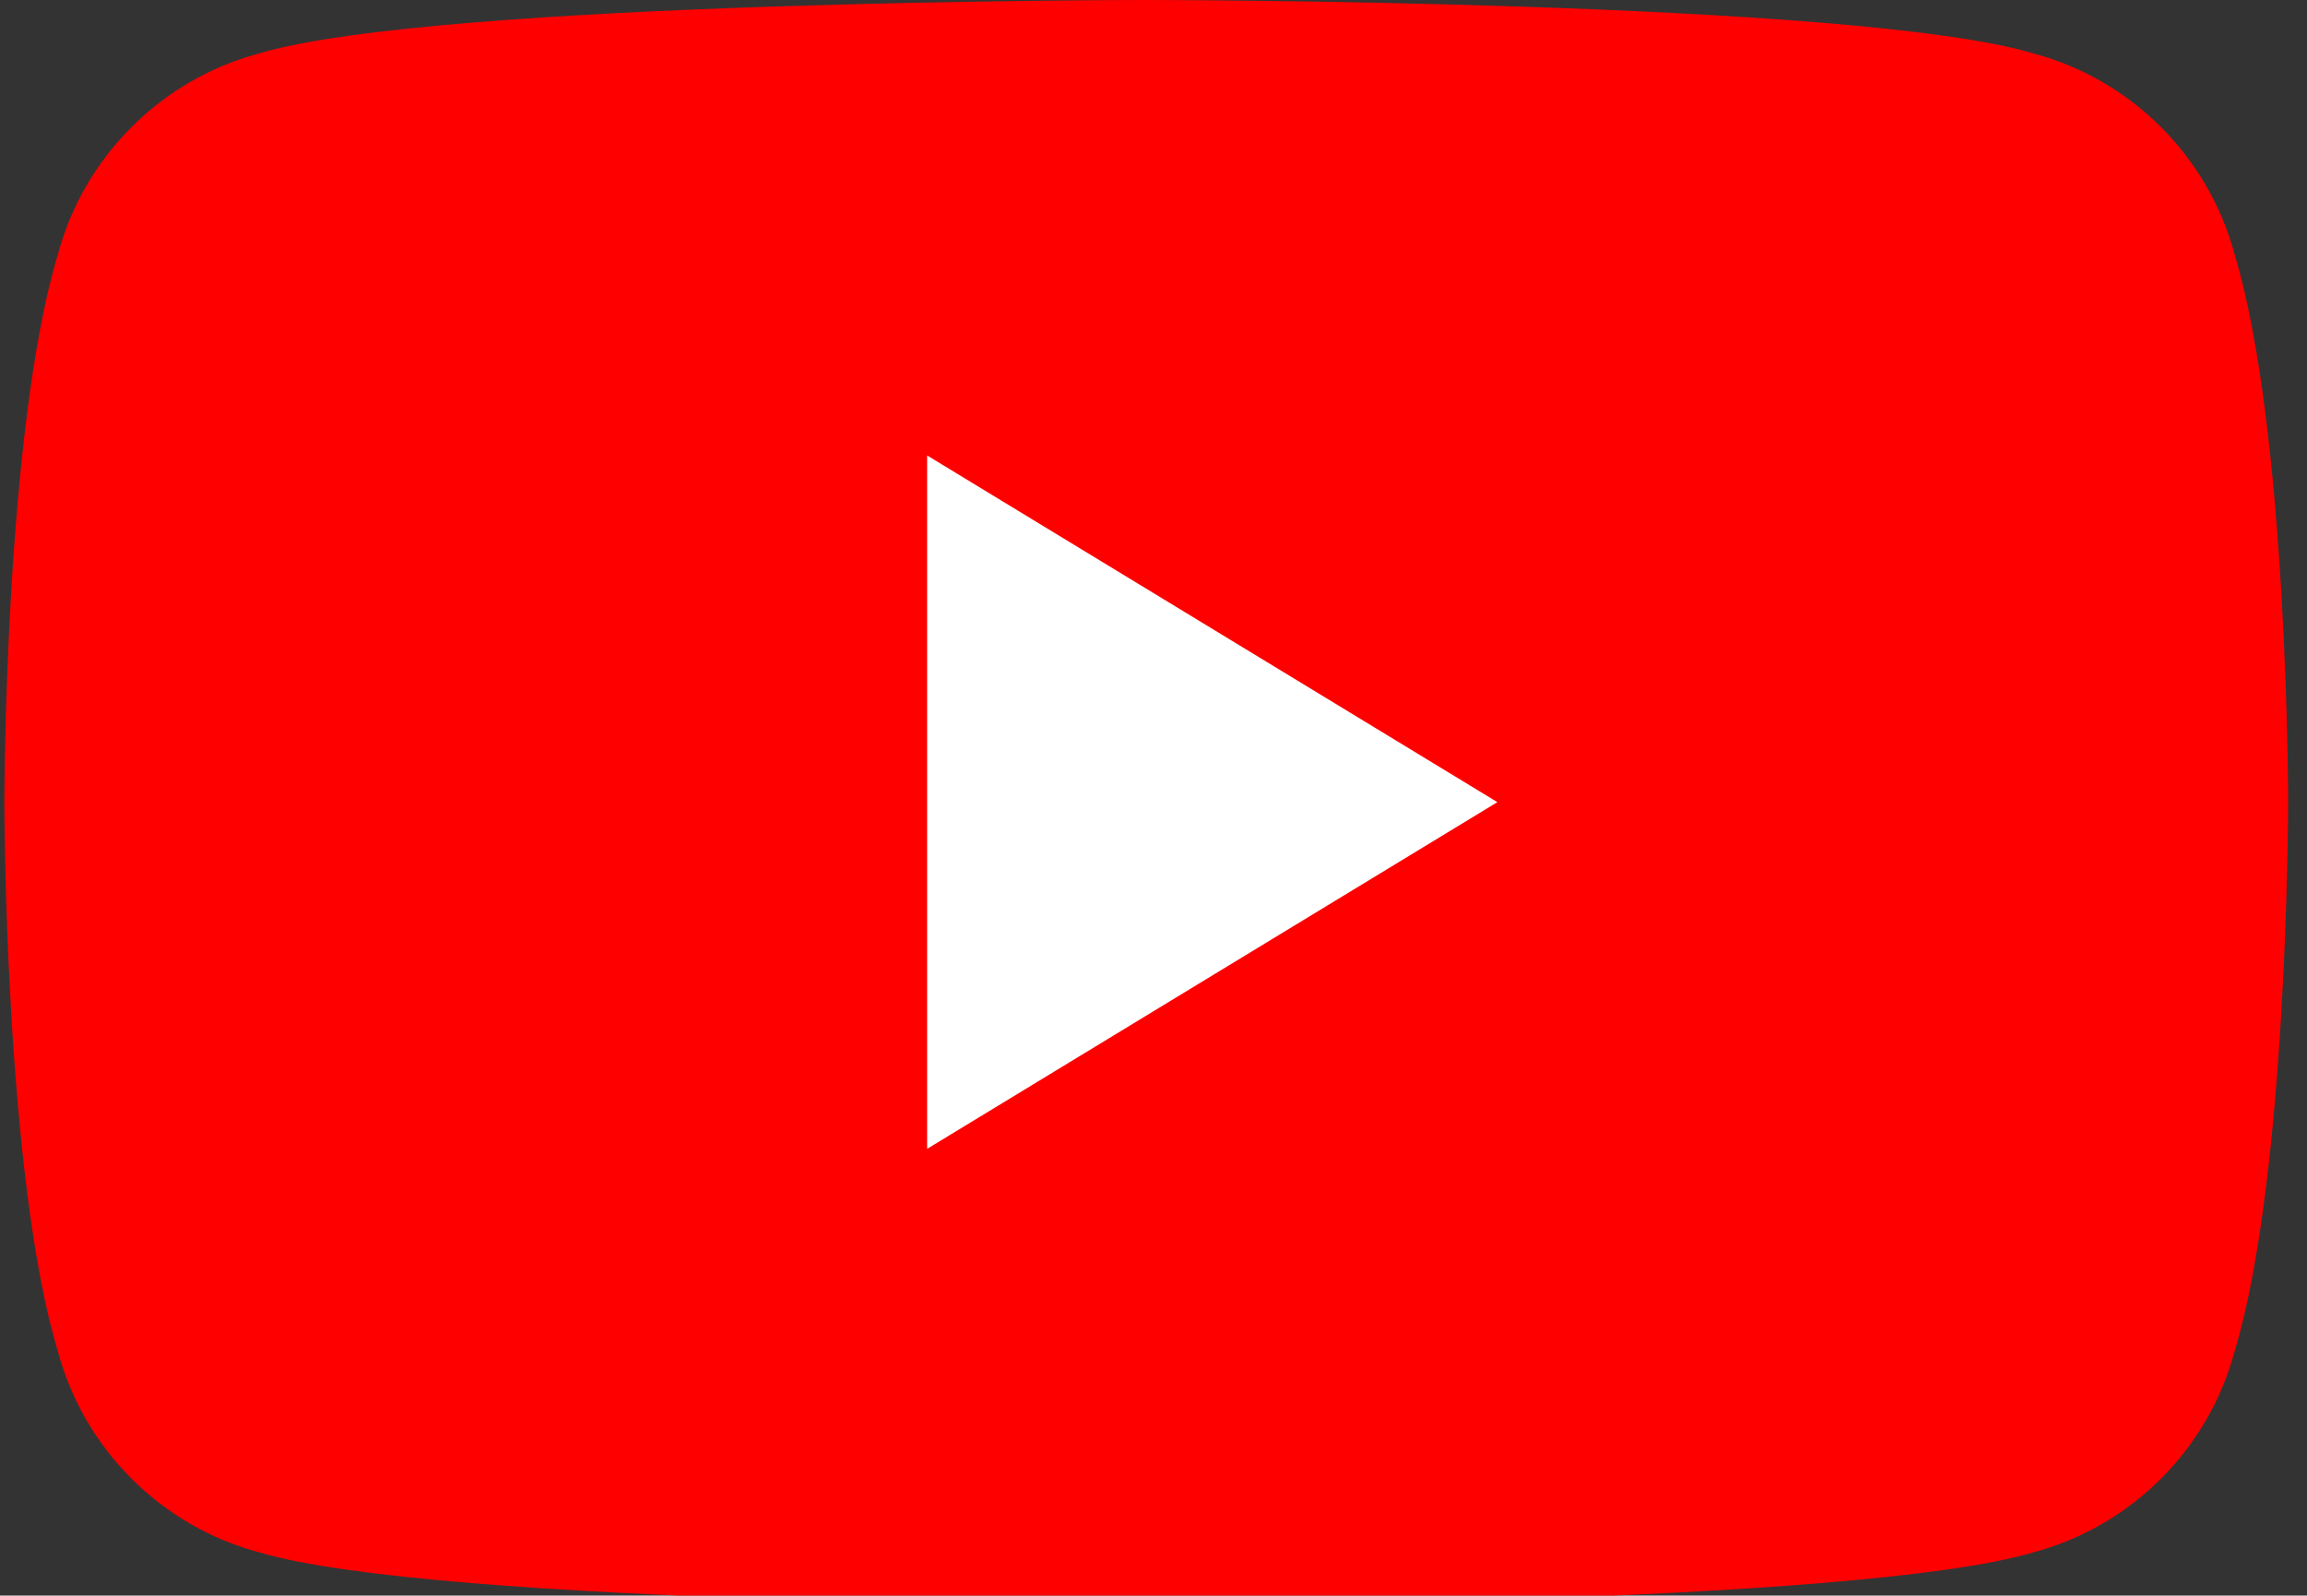 <?xml version="1.0" encoding="UTF-8"?>
<svg width="159px" height="110px" viewBox="0 0 159 110" version="1.1" xmlns="http://www.w3.org/2000/svg">
    <rect x="0" y="0" width="159" height="110" fill="#333333" stroke="none"/>
    <title>yt_logo_rgb_dark</title>
    <g stroke="none" stroke-width="1" fill="none" fill-rule="evenodd">
        <path d="M154,17.5 C152.2,10.8 146.9,5.5 140.2,3.7 C128,0 79,0 79,0 C79,0 30,0 17.8,3.7 C11.1,5.5 5.8,10.8 4,17.5 C0.3,29.7 0.3,55.3 0.3,55.3 C0.3,55.3 0.3,81 4,93.2 C5.8,99.9 11.1,105.2 17.8,107 C30,110.7 79,110.7 79,110.7 C79,110.7 128,110.7 140.2,107 C146.9,105.2 152.2,99.9 154,93.2 C157.7,81 157.7,55.3 157.7,55.3 C157.7,55.3 157.7,29.7 154,17.5 Z" fill="#FF0000" fill-rule="nonzero"></path>
        <polygon fill="#FFFFFF" points="63.9 79.2 103.2 55.3 63.9 31.4"></polygon>
    </g>
</svg>